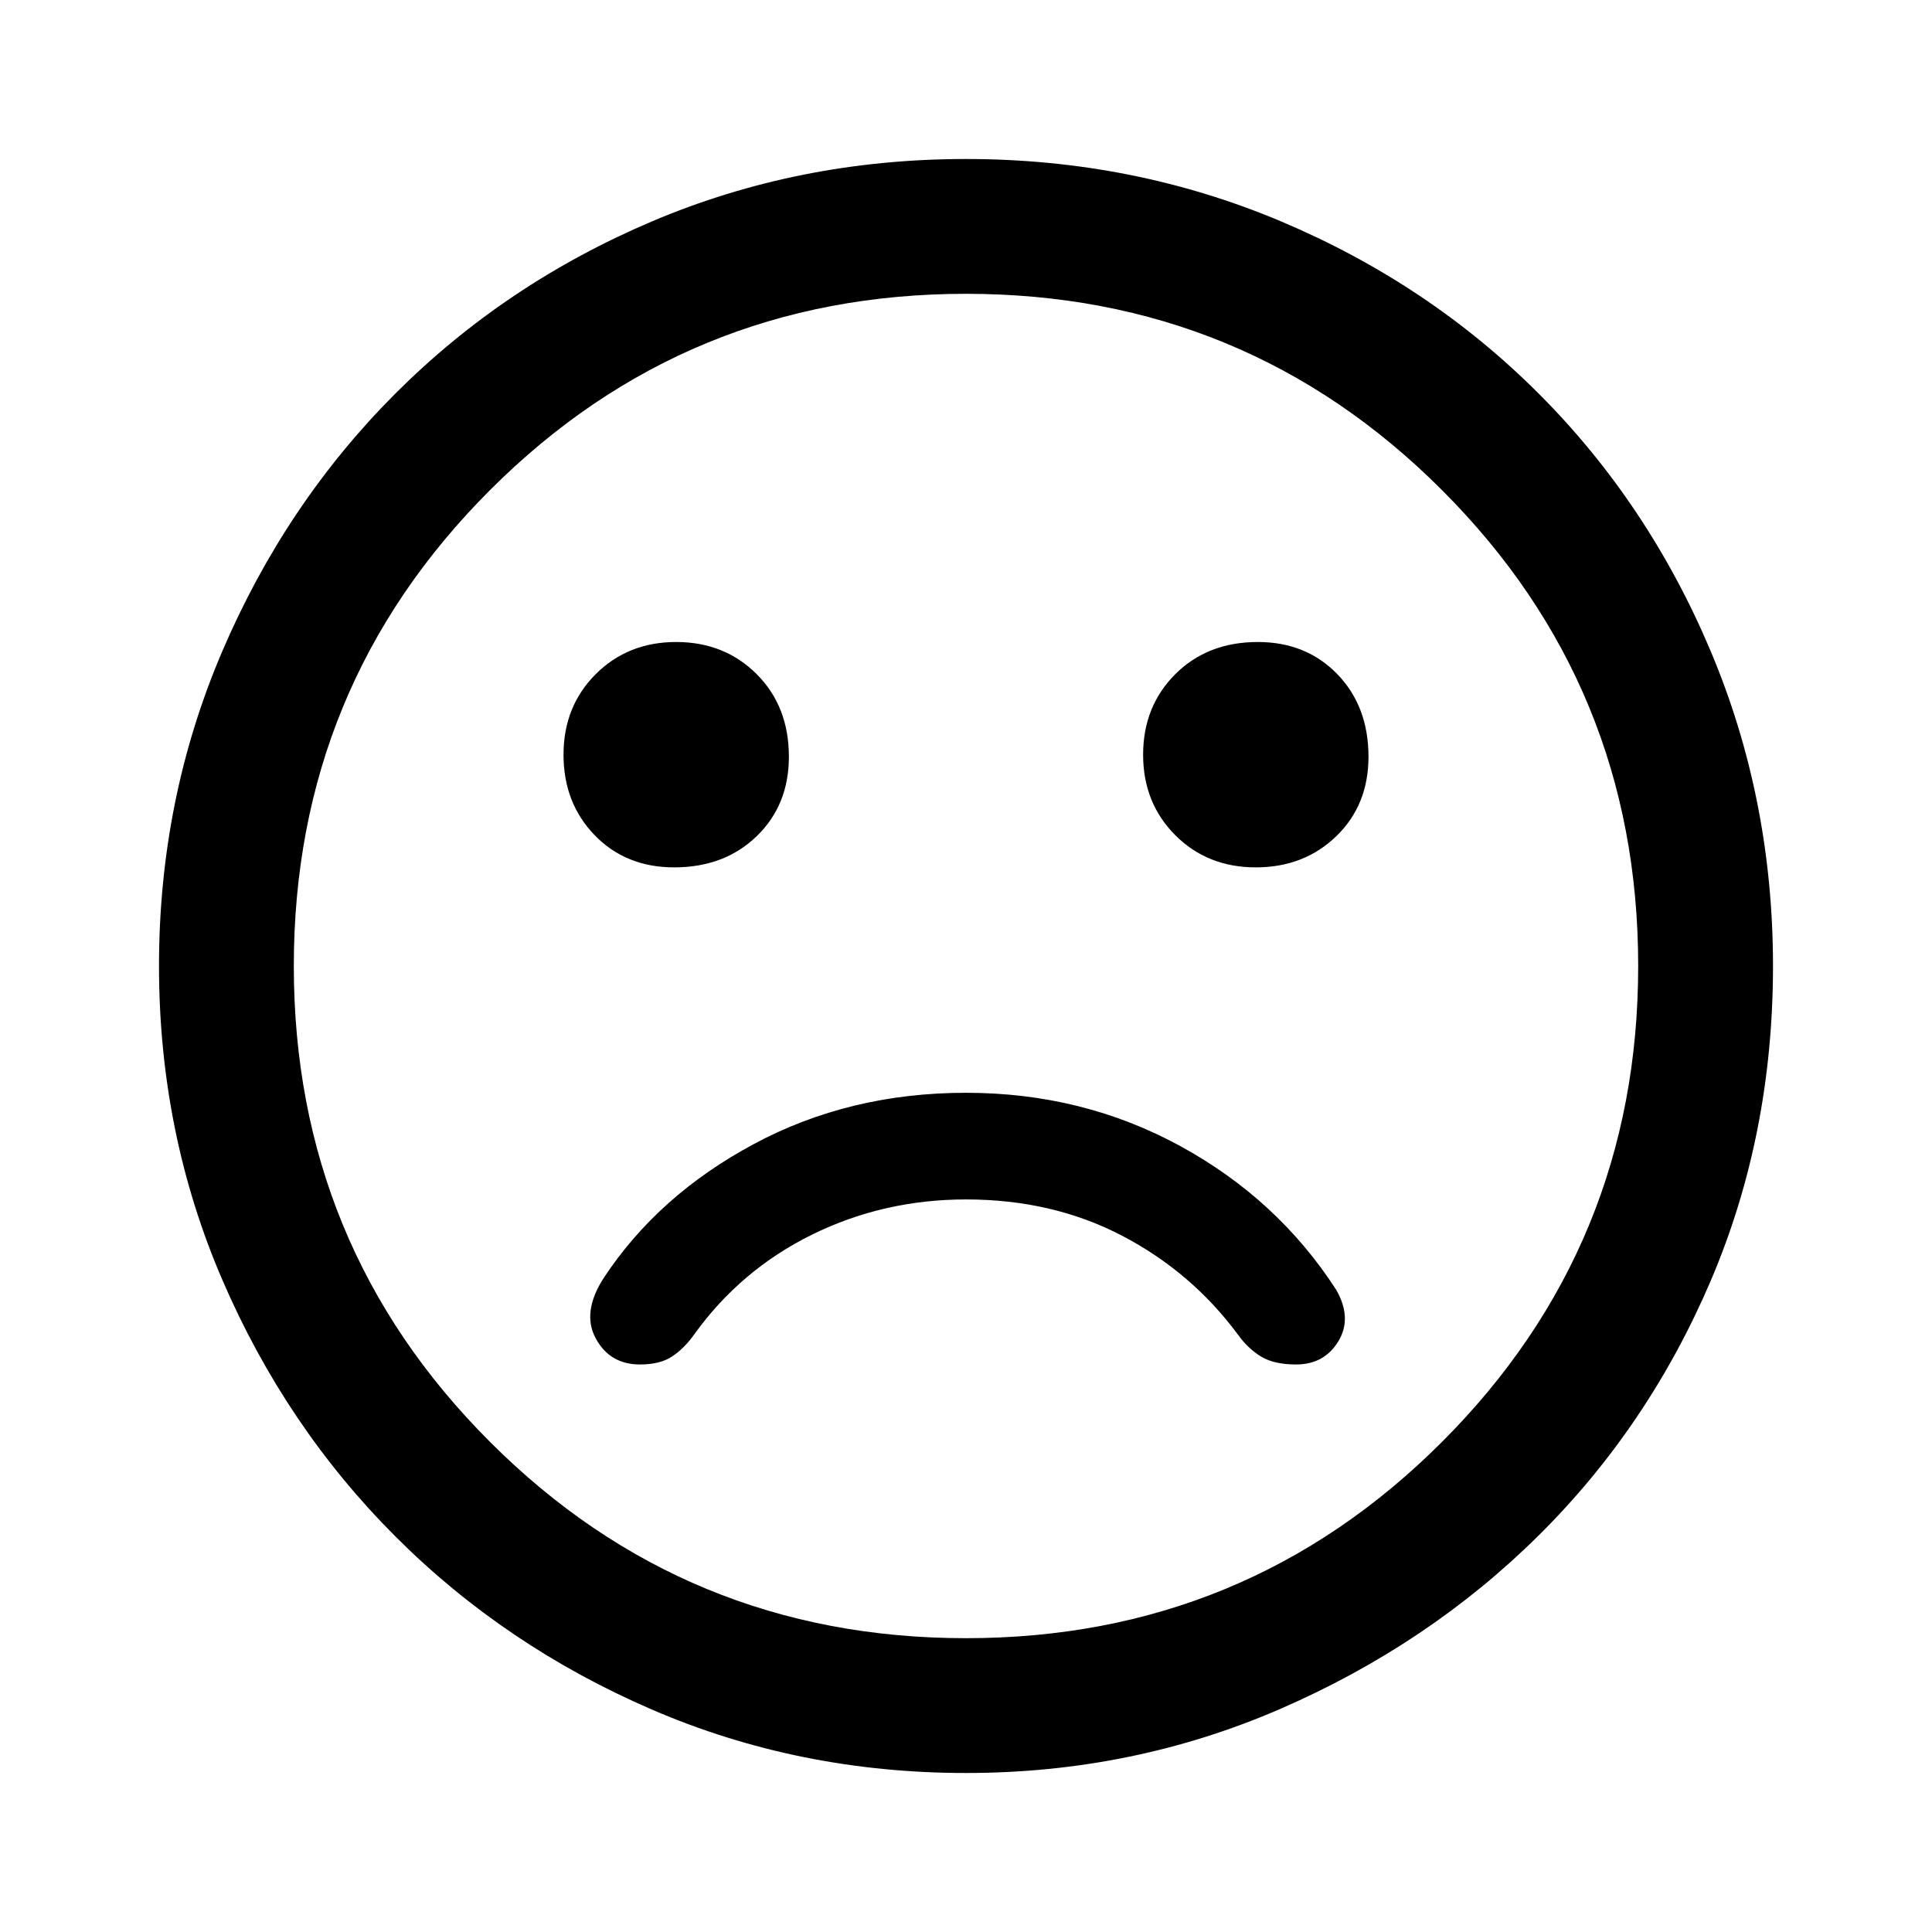 <svg xmlns="http://www.w3.org/2000/svg" height="40" width="40"><path d="M26 17.958q1 0 1.667-.646.666-.645.666-1.645 0-1.042-.645-1.709-.646-.666-1.646-.666-1.042 0-1.709.666-.666.667-.666 1.667t.666 1.667q.667.666 1.667.666Zm-12.042 0q1.042 0 1.709-.646.666-.645.666-1.645 0-1.042-.666-1.709Q15 13.292 14 13.292t-1.667.666q-.666.667-.666 1.667t.645 1.667q.646.666 1.646.666ZM20 36.708q-3.458 0-6.5-1.312-3.042-1.313-5.312-3.584-2.271-2.27-3.584-5.312-1.312-3.042-1.312-6.5t1.312-6.521q1.313-3.062 3.584-5.333 2.27-2.271 5.312-3.563 3.042-1.291 6.5-1.291t6.521 1.291q3.062 1.292 5.333 3.563 2.271 2.271 3.563 5.333 1.291 3.063 1.291 6.521 0 3.5-1.291 6.521-1.292 3.021-3.563 5.271t-5.333 3.583Q23.458 36.708 20 36.708ZM20 20Zm0 13.917q5.792 0 9.854-4.063 4.063-4.062 4.063-9.854 0-5.792-4.063-9.854Q25.792 6.083 20 6.083q-5.792 0-9.854 4.063Q6.083 14.208 6.083 20q0 5.792 4.063 9.854 4.062 4.063 9.854 4.063Zm-6.75-5.667q.417 0 .667-.167.25-.166.458-.458.958-1.333 2.437-2.063 1.48-.729 3.188-.729 1.792 0 3.229.75 1.438.75 2.396 2.042.208.292.479.458.271.167.729.167.584 0 .875-.479.292-.479-.041-1.063-1.209-1.875-3.229-2.979-2.021-1.104-4.438-1.104t-4.396 1.063q-1.979 1.062-3.104 2.77-.458.709-.167 1.25.292.542.917.542Z"/></svg>